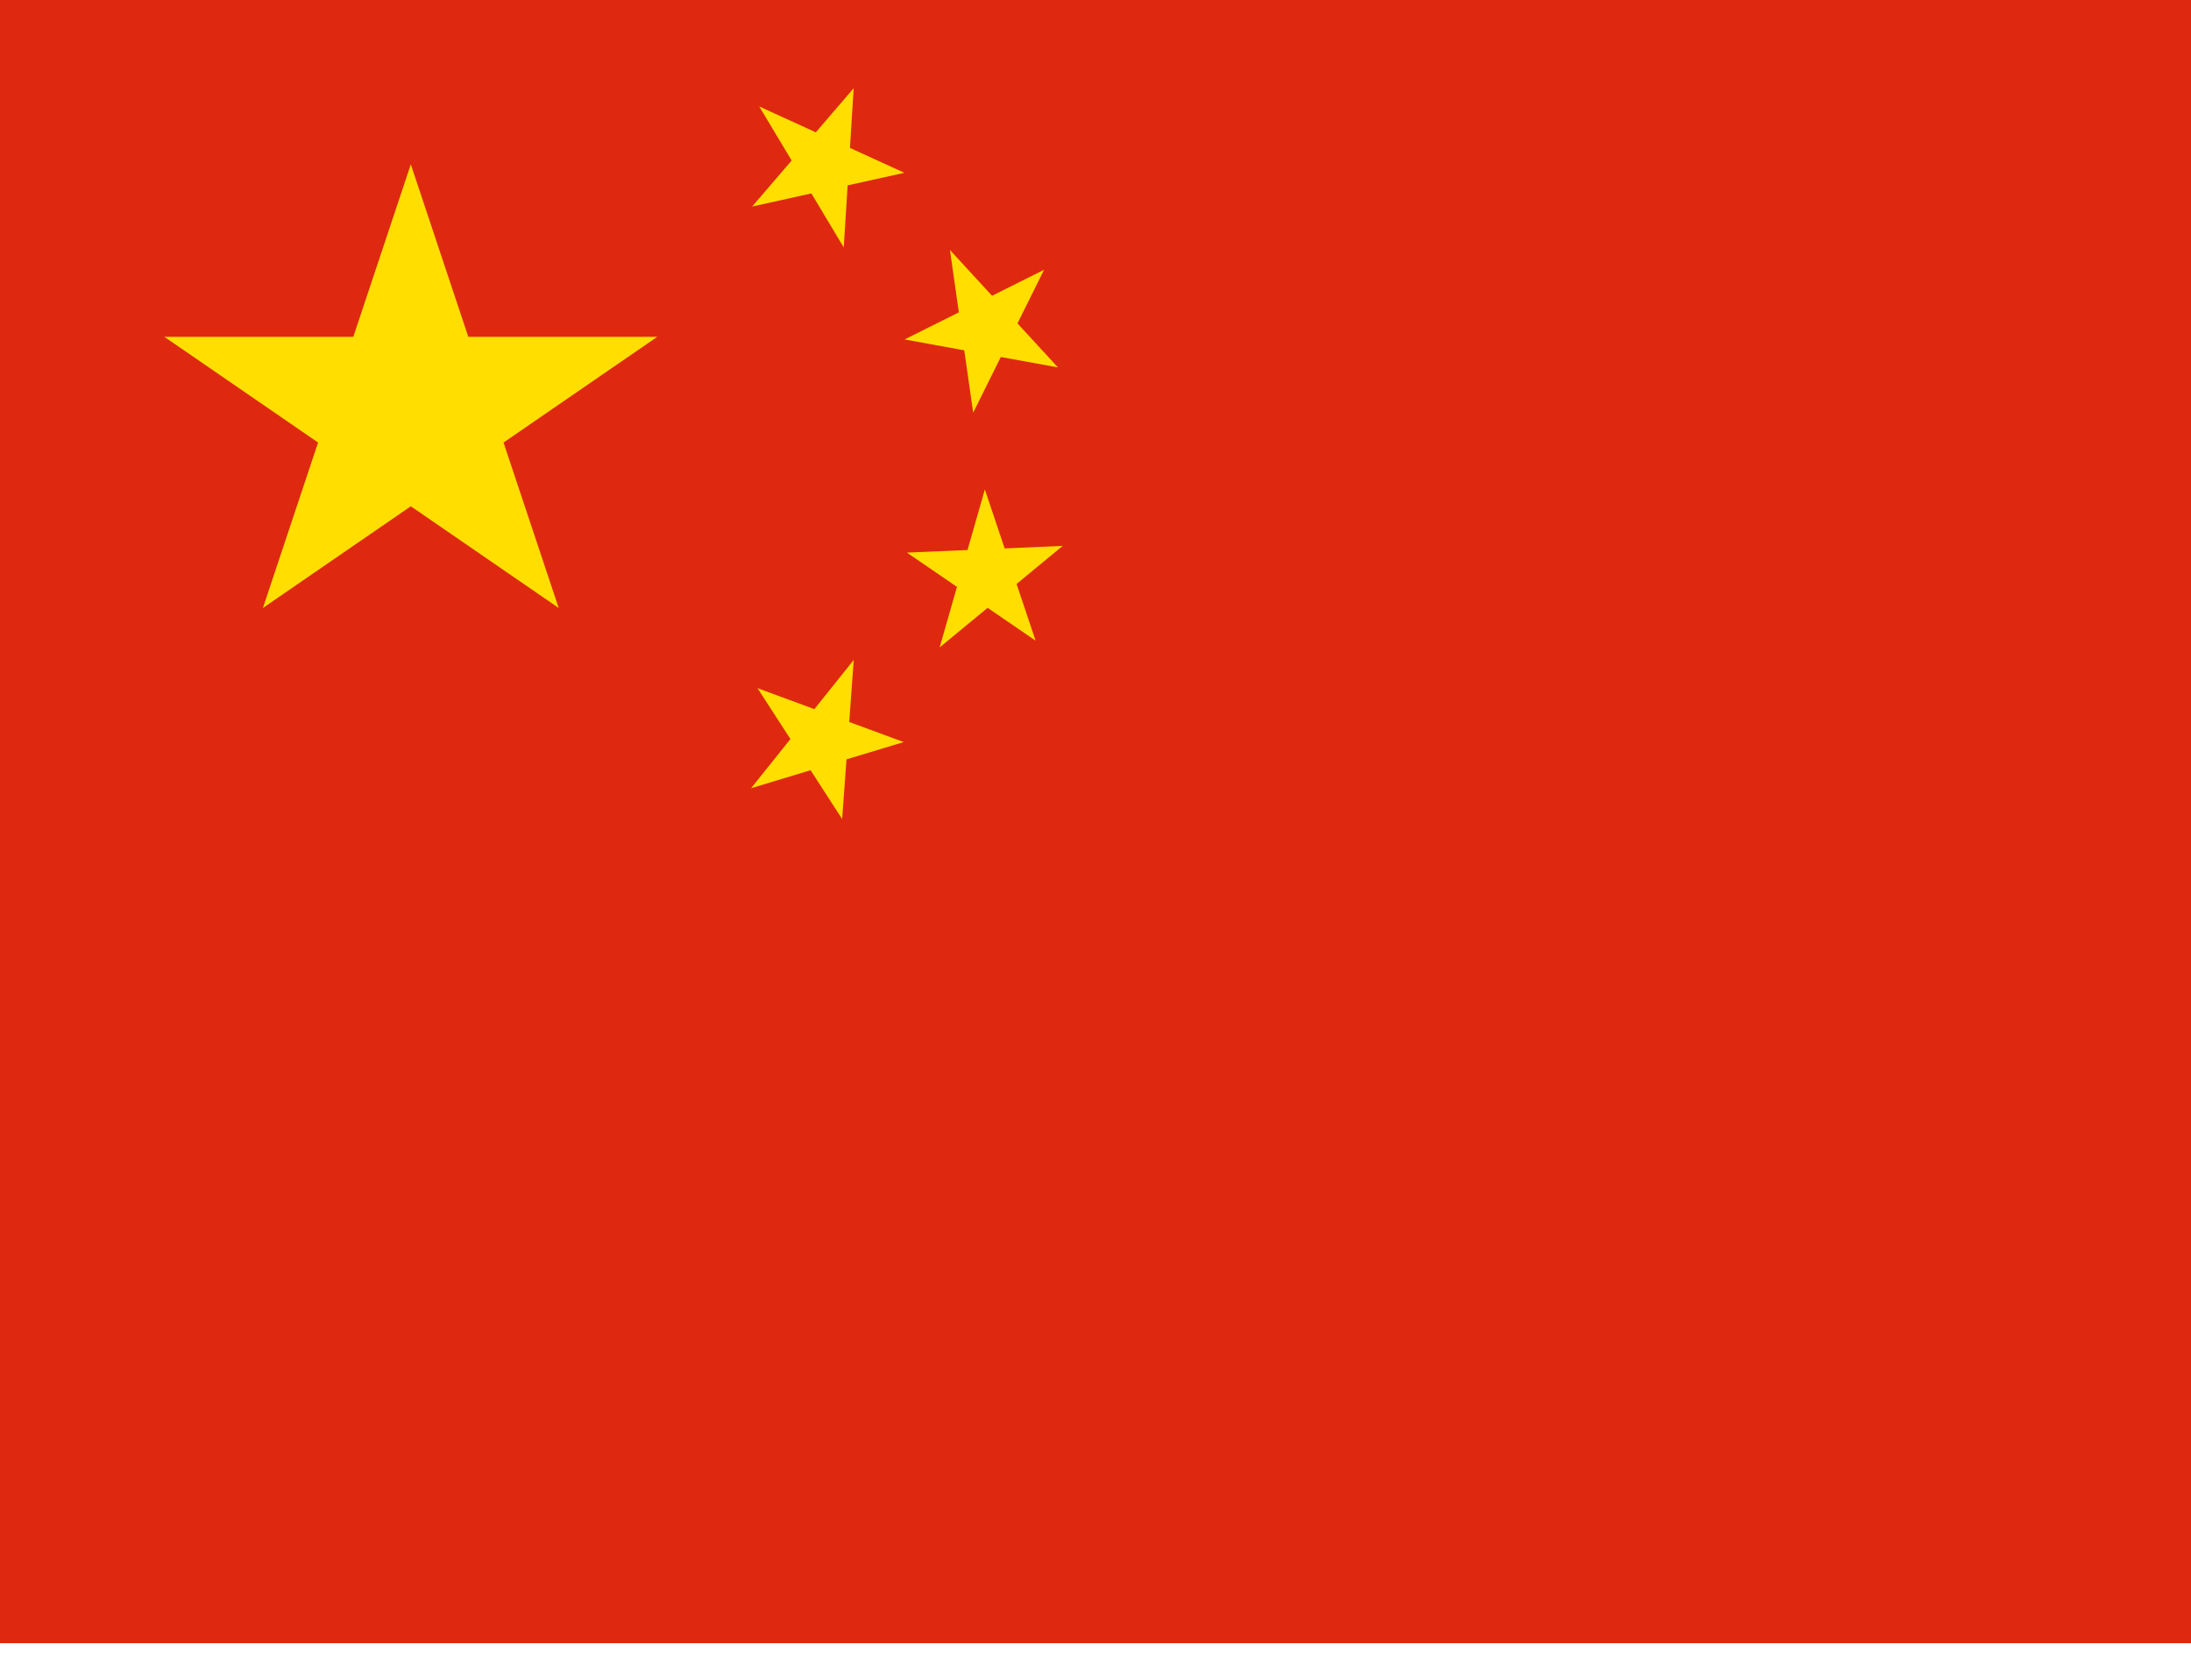 <svg width="30" height="23" viewBox="0 0 30 23" fill="none" xmlns="http://www.w3.org/2000/svg">
<g clip-path="url(#clip0_5639_39605)">
<path d="M0 0H30V22.5H0V0Z" fill="#DE2910"/>
<path d="M3.6 8.325L5.625 2.25L7.65 8.325L2.25 4.612H9L3.6 8.325Z" fill="#FFDE00"/>
<path d="M12.383 2.366L10.299 2.828L11.689 1.208L11.553 3.388L10.396 1.458L12.383 2.366Z" fill="#FFDE00"/>
<path d="M14.486 5.031L12.386 4.648L14.296 3.694L13.325 5.651L13.007 3.423L14.486 5.031Z" fill="#FFDE00"/>
<path d="M14.18 8.773L12.418 7.567L14.551 7.475L12.866 8.865L13.485 6.702L14.18 8.773Z" fill="#FFDE00"/>
<path d="M11.531 11.215L10.372 9.423L12.374 10.161L10.284 10.793L11.69 9.036L11.531 11.215Z" fill="#FFDE00"/>
</g>
<defs>
<clipPath id="clip0_5639_39605">
<rect width="30" height="22.5" fill="white"/>
</clipPath>
</defs>
</svg>
